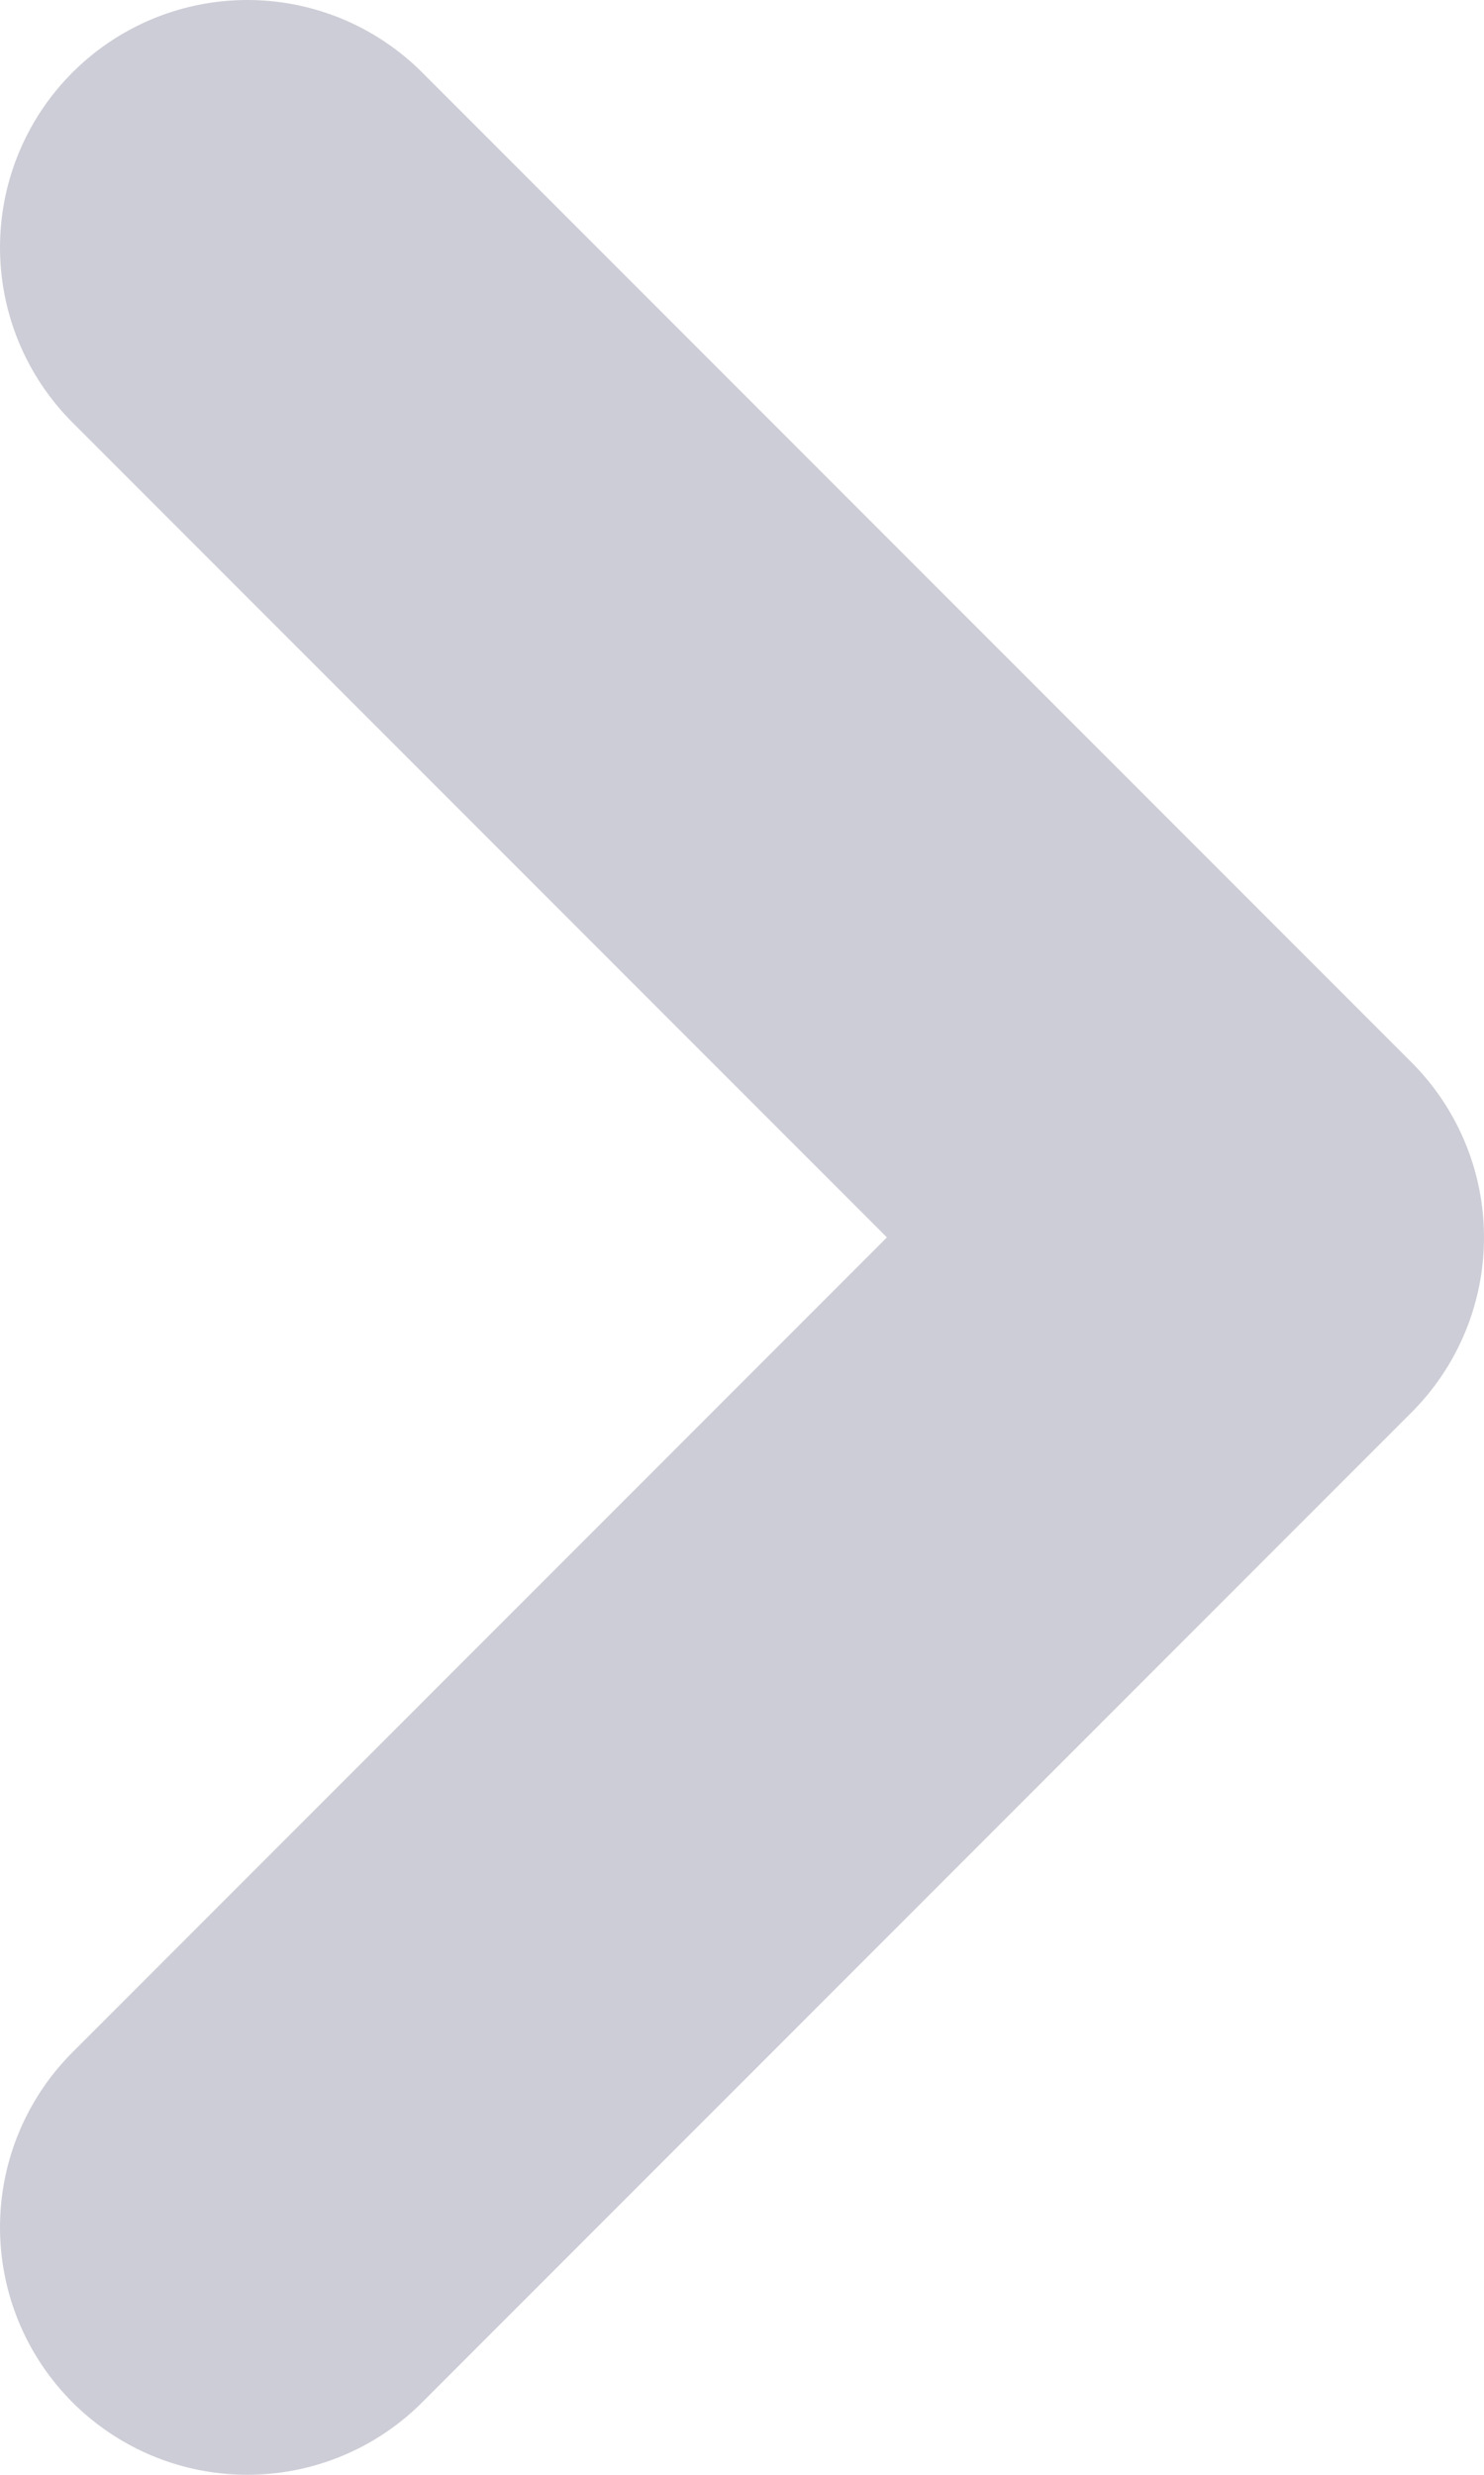 <svg width="6" height="10" viewBox="0 0 6 10" fill="none" xmlns="http://www.w3.org/2000/svg">
<path d="M1 1L5 5L1 9" stroke="#CDCDD7" stroke-width="2" stroke-linecap="round" stroke-linejoin="round"/>
</svg>
